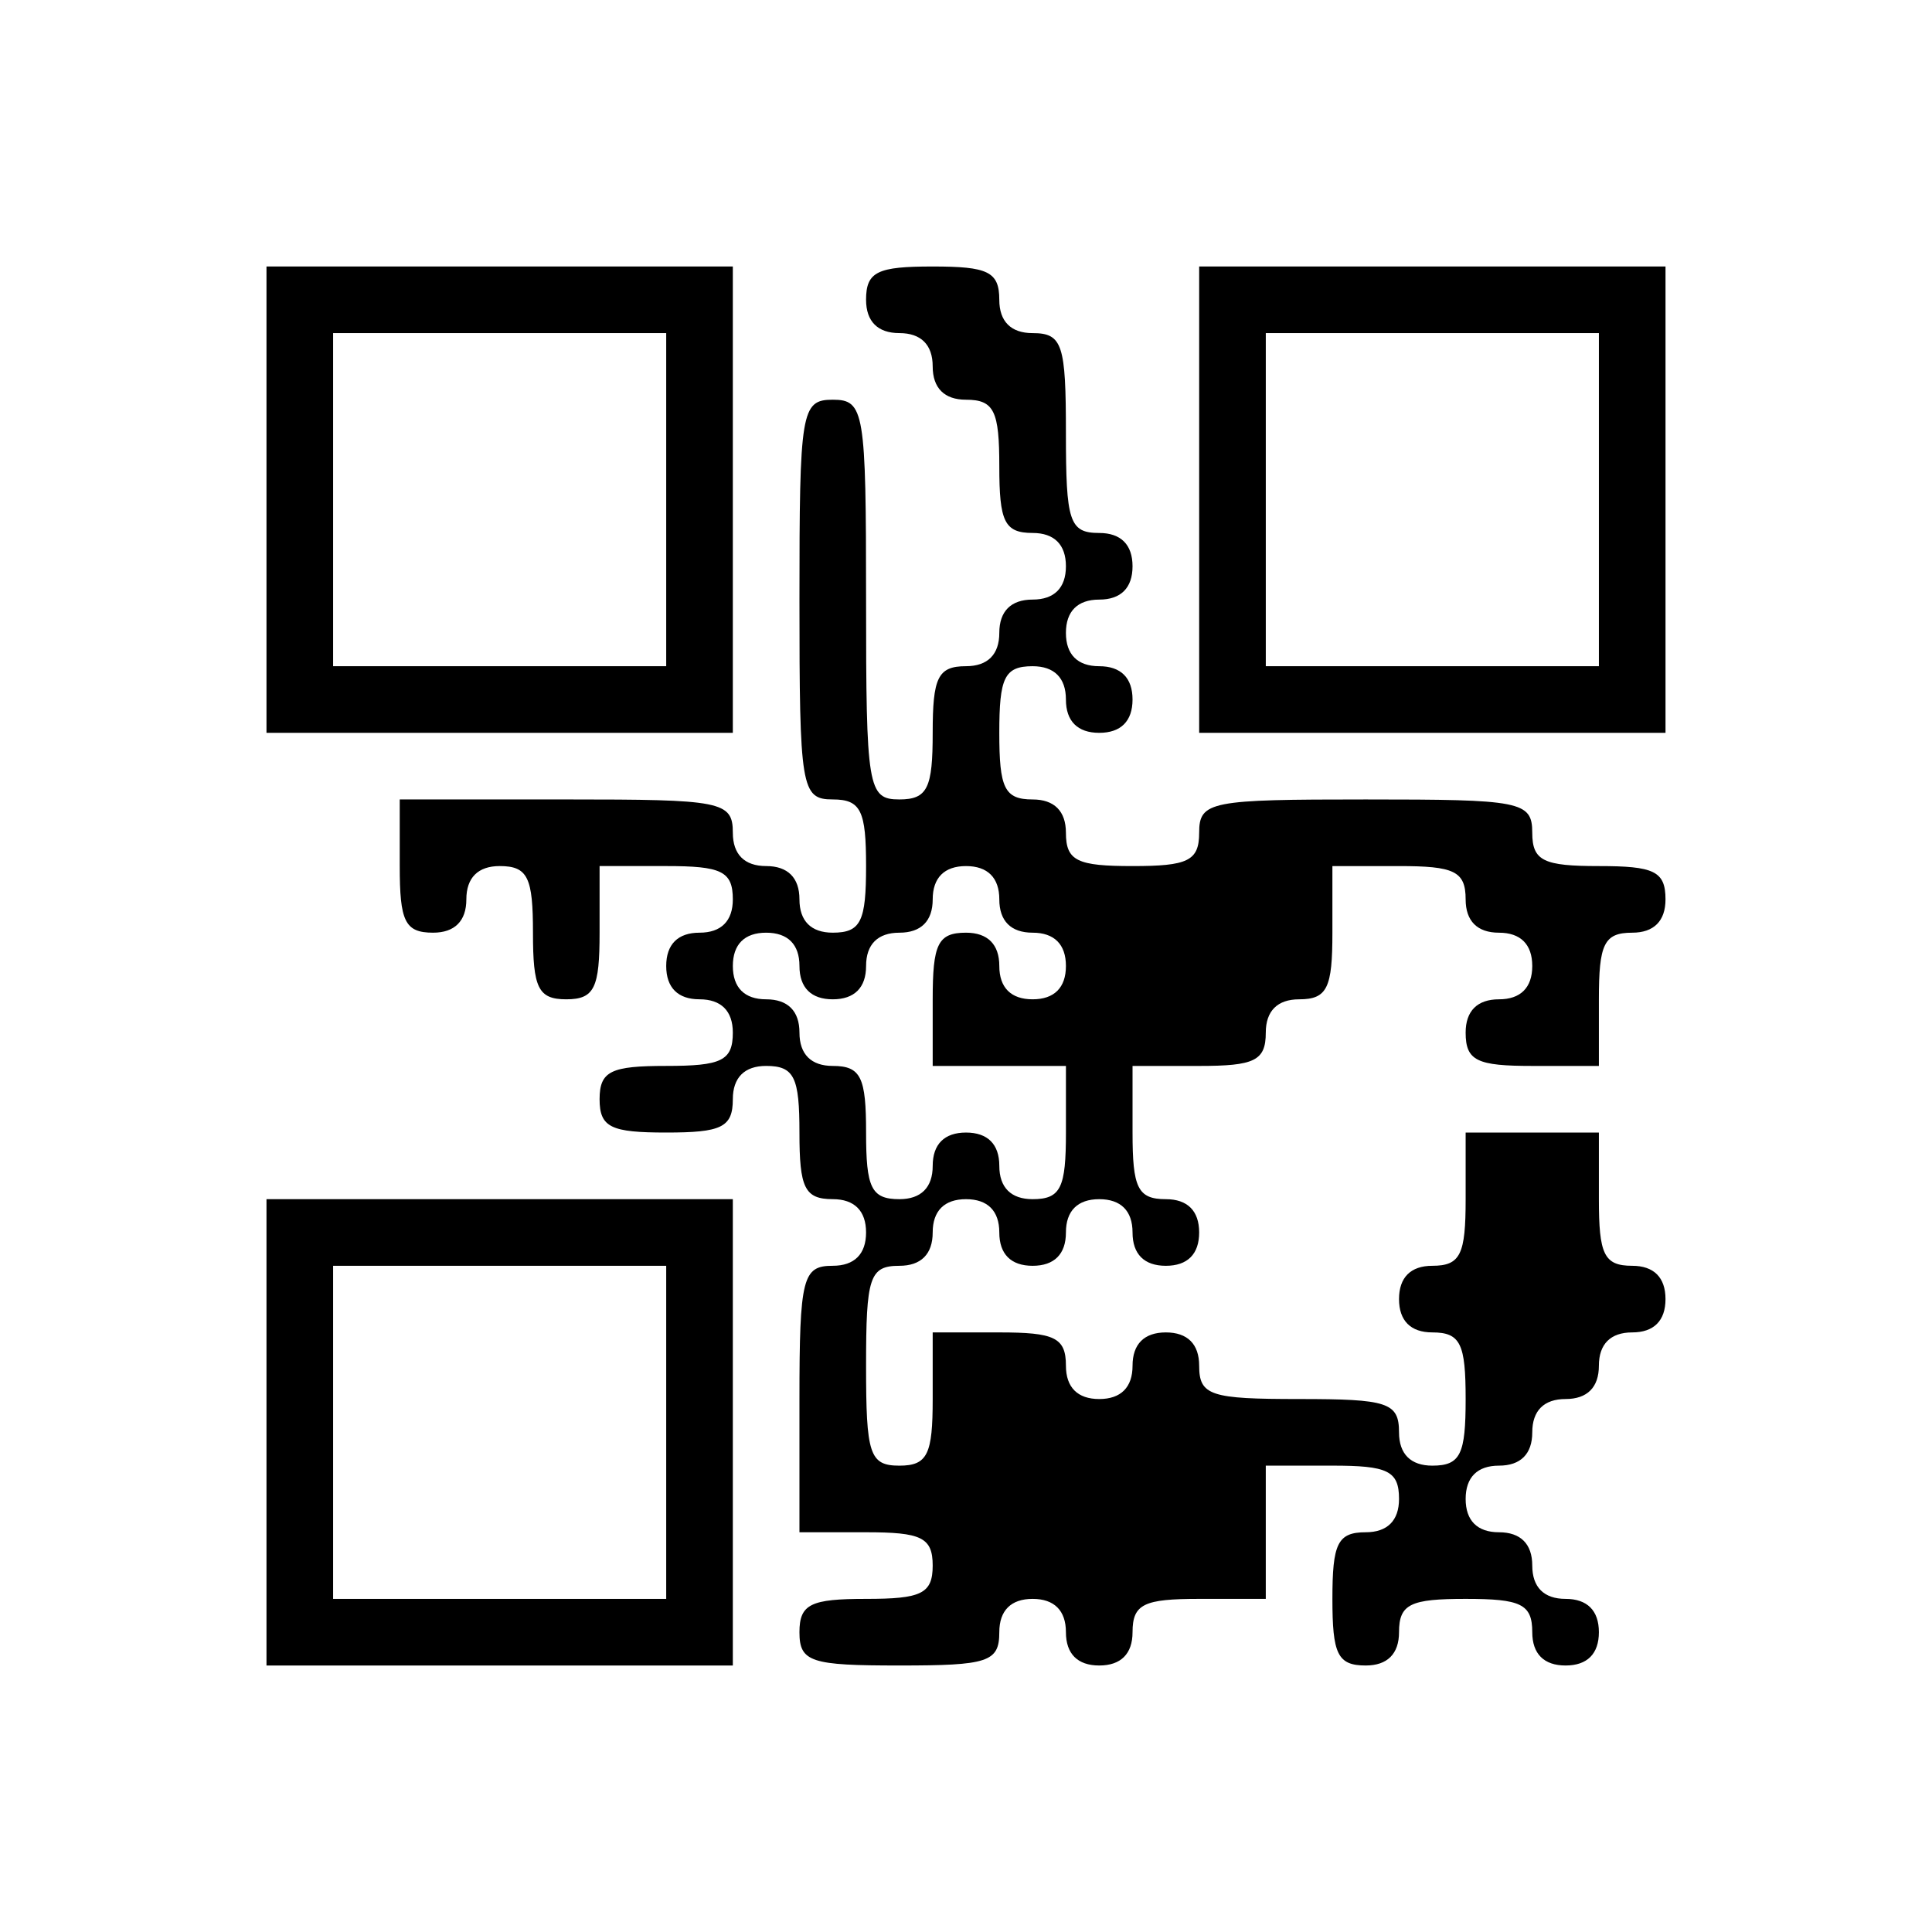<svg xmlns="http://www.w3.org/2000/svg" version="1.0" width="116pt" height="116pt" viewBox="0 0 116 116" preserveAspectRatio="xMidYMid meet">
    <g transform="translate(0,116) scale(0.1,-0.1)" fill="#000000" stroke="none">
        <path d="M160 860 l0 -140 140 0 140 0 0 140 0 140 -140 0 -140 0 0 -140z m240 0 l0 -100 -100 0 -100 0 0 100 0 100 100 0 100 0 0 -100z"/>
        <path d="M520 980 c0 -13 7 -20 20 -20 13 0 20 -7 20 -20 0 -13 7 -20 20 -20 17 0 20 -7 20 -40 0 -33 3 -40 20 -40 13 0 20 -7 20 -20 0 -13 -7 -20 -20 -20 -13 0 -20 -7 -20 -20 0 -13 -7 -20 -20 -20 -17 0 -20 -7 -20 -40 0 -33 -3 -40 -20 -40 -19 0 -20 7 -20 120 0 113 -1 120 -20 120 -19 0 -20 -7 -20 -120 0 -113 1 -120 20 -120 17 0 20 -7 20 -40 0 -33 -3 -40 -20 -40 -13 0 -20 7 -20 20 0 13 -7 20 -20 20 -13 0 -20 7 -20 20 0 19 -7 20 -100 20 l-100 0 0 -40 c0 -33 3 -40 20 -40 13 0 20 7 20 20 0 13 7 20 20 20 17 0 20 -7 20 -40 0 -33 3 -40 20 -40 17 0 20 7 20 40 l0 40 40 0 c33 0 40 -3 40 -20 0 -13 -7 -20 -20 -20 -13 0 -20 -7 -20 -20 0 -13 7 -20 20 -20 13 0 20 -7 20 -20 0 -17 -7 -20 -40 -20 -33 0 -40 -3 -40 -20 0 -17 7 -20 40 -20 33 0 40 3 40 20 0 13 7 20 20 20 17 0 20 -7 20 -40 0 -33 3 -40 20 -40 13 0 20 -7 20 -20 0 -13 -7 -20 -20 -20 -18 0 -20 -7 -20 -80 l0 -80 40 0 c33 0 40 -3 40 -20 0 -17 -7 -20 -40 -20 -33 0 -40 -3 -40 -20 0 -18 7 -20 60 -20 53 0 60 2 60 20 0 13 7 20 20 20 13 0 20 -7 20 -20 0 -13 7 -20 20 -20 13 0 20 7 20 20 0 17 7 20 40 20 l40 0 0 40 0 40 40 0 c33 0 40 -3 40 -20 0 -13 -7 -20 -20 -20 -17 0 -20 -7 -20 -40 0 -33 3 -40 20 -40 13 0 20 7 20 20 0 17 7 20 40 20 33 0 40 -3 40 -20 0 -13 7 -20 20 -20 13 0 20 7 20 20 0 13 -7 20 -20 20 -13 0 -20 7 -20 20 0 13 -7 20 -20 20 -13 0 -20 7 -20 20 0 13 7 20 20 20 13 0 20 7 20 20 0 13 7 20 20 20 13 0 20 7 20 20 0 13 7 20 20 20 13 0 20 7 20 20 0 13 -7 20 -20 20 -17 0 -20 7 -20 40 l0 40 -40 0 -40 0 0 -40 c0 -33 -3 -40 -20 -40 -13 0 -20 -7 -20 -20 0 -13 7 -20 20 -20 17 0 20 -7 20 -40 0 -33 -3 -40 -20 -40 -13 0 -20 7 -20 20 0 18 -7 20 -60 20 -53 0 -60 2 -60 20 0 13 -7 20 -20 20 -13 0 -20 -7 -20 -20 0 -13 -7 -20 -20 -20 -13 0 -20 7 -20 20 0 17 -7 20 -40 20 l-40 0 0 -40 c0 -33 -3 -40 -20 -40 -18 0 -20 7 -20 60 0 53 2 60 20 60 13 0 20 7 20 20 0 13 7 20 20 20 13 0 20 -7 20 -20 0 -13 7 -20 20 -20 13 0 20 7 20 20 0 13 7 20 20 20 13 0 20 -7 20 -20 0 -13 7 -20 20 -20 13 0 20 7 20 20 0 13 -7 20 -20 20 -17 0 -20 7 -20 40 l0 40 40 0 c33 0 40 3 40 20 0 13 7 20 20 20 17 0 20 7 20 40 l0 40 40 0 c33 0 40 -3 40 -20 0 -13 7 -20 20 -20 13 0 20 -7 20 -20 0 -13 -7 -20 -20 -20 -13 0 -20 -7 -20 -20 0 -17 7 -20 40 -20 l40 0 0 40 c0 33 3 40 20 40 13 0 20 7 20 20 0 17 -7 20 -40 20 -33 0 -40 3 -40 20 0 19 -7 20 -100 20 -93 0 -100 -1 -100 -20 0 -17 -7 -20 -40 -20 -33 0 -40 3 -40 20 0 13 -7 20 -20 20 -17 0 -20 7 -20 40 0 33 3 40 20 40 13 0 20 -7 20 -20 0 -13 7 -20 20 -20 13 0 20 7 20 20 0 13 -7 20 -20 20 -13 0 -20 7 -20 20 0 13 7 20 20 20 13 0 20 7 20 20 0 13 -7 20 -20 20 -18 0 -20 7 -20 60 0 53 -2 60 -20 60 -13 0 -20 7 -20 20 0 17 -7 20 -40 20 -33 0 -40 -3 -40 -20z m80 -360 c0 -13 7 -20 20 -20 13 0 20 -7 20 -20 0 -13 -7 -20 -20 -20 -13 0 -20 7 -20 20 0 13 -7 20 -20 20 -17 0 -20 -7 -20 -40 l0 -40 40 0 40 0 0 -40 c0 -33 -3 -40 -20 -40 -13 0 -20 7 -20 20 0 13 -7 20 -20 20 -13 0 -20 -7 -20 -20 0 -13 -7 -20 -20 -20 -17 0 -20 7 -20 40 0 33 -3 40 -20 40 -13 0 -20 7 -20 20 0 13 -7 20 -20 20 -13 0 -20 7 -20 20 0 13 7 20 20 20 13 0 20 -7 20 -20 0 -13 7 -20 20 -20 13 0 20 7 20 20 0 13 7 20 20 20 13 0 20 7 20 20 0 13 7 20 20 20 13 0 20 -7 20 -20z"/>
        <path d="M720 860 l0 -140 140 0 140 0 0 140 0 140 -140 0 -140 0 0 -140z m240 0 l0 -100 -100 0 -100 0 0 100 0 100 100 0 100 0 0 -100z"/>
        <path d="M160 300 l0 -140 140 0 140 0 0 140 0 140 -140 0 -140 0 0 -140z m240 0 l0 -100 -100 0 -100 0 0 100 0 100 100 0 100 0 0 -100z"/>
    </g>
</svg>
